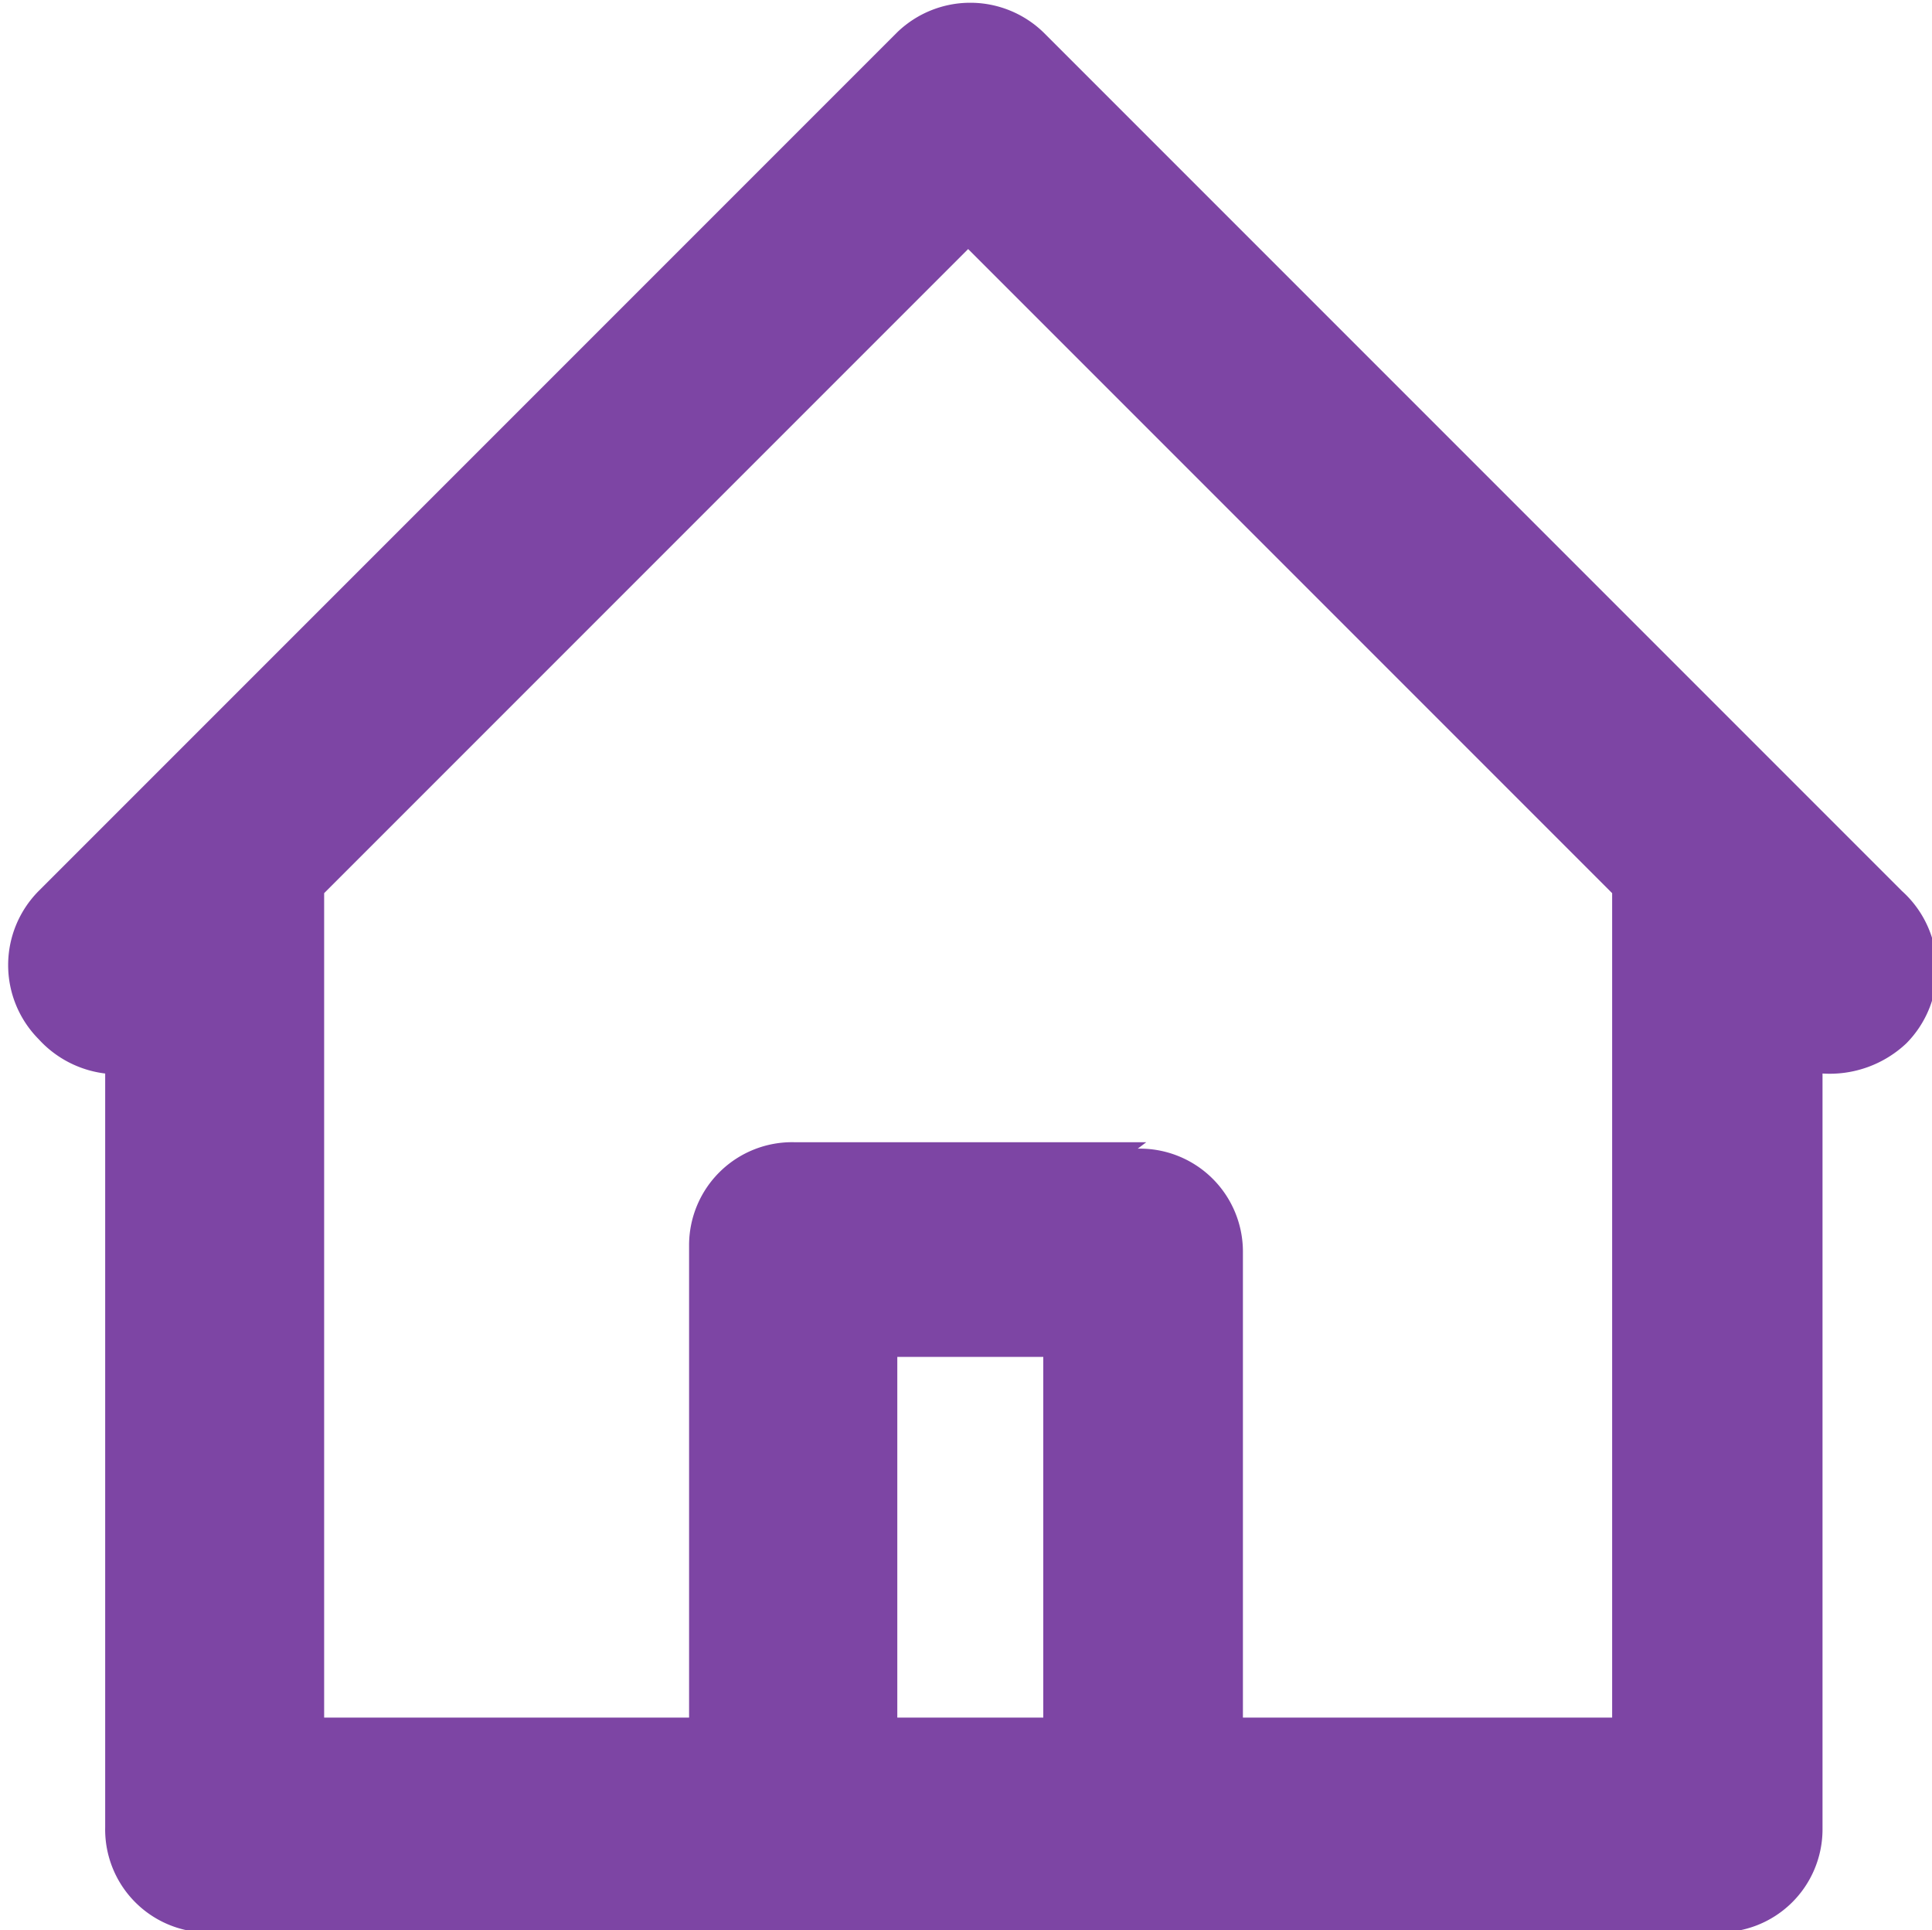 <svg id="Layer_1" data-name="Layer 1" xmlns="http://www.w3.org/2000/svg" viewBox="0 0 9 8.99"><defs><style>.cls-1{fill:#7d45a4;}</style></defs><title>icon</title><path class="cls-1" d="M8.86,4.15l-4-4a.49.49,0,0,0-.68,0l-4,4a.49.49,0,0,0,0,.69A.5.5,0,0,0,.49,5h0V8.51A.48.48,0,0,0,1,9H8a.48.48,0,0,0,.49-.48V5a.52.52,0,0,0,.39-.14A.49.49,0,0,0,8.86,4.15Zm-4,2.17V8H4.18V6.32Zm.48-1H3.7a.48.48,0,0,0-.49.48V8H1.51V4.16l3-3,3,3V8H5.79V5.83A.48.48,0,0,0,5.3,5.35Z"/></svg>